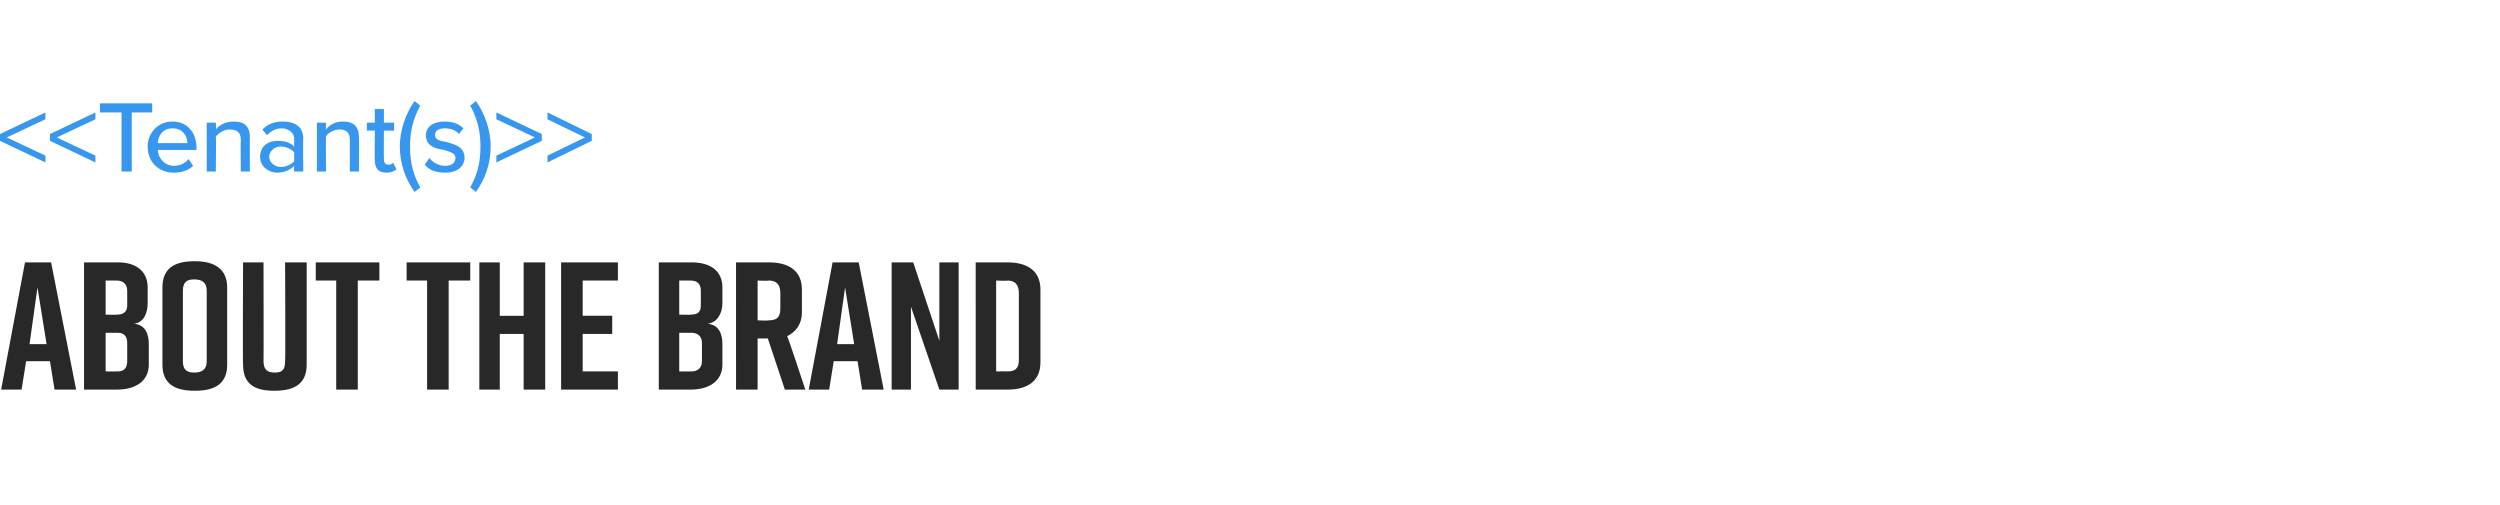 <?xml version="1.0" standalone="no"?><!DOCTYPE svg PUBLIC "-//W3C//DTD SVG 1.1//EN" "http://www.w3.org/Graphics/SVG/1.1/DTD/svg11.dtd"><svg xmlns="http://www.w3.org/2000/svg" xmlns:xlink="http://www.w3.org/1999/xlink" version="1.1" width="220.1px" height="44.5px" viewBox="0 -8 220.1 44.5" style="top:-8px"><desc>ABOUT THE BRAND</desc><defs/><g id="Polygon64212"><path d="m4.4 23.8H2.3l-.4 2.5H.1l2.1-11.2h2.3l2.2 11.2H4.8l-.4-2.5zm-.3-1.5l-.8-5l-.7 5h1.5zm7.7-1.8c1 .1 1.3.9 1.3 1.8v1.8c0 1.4-1.1 2.2-2.8 2.2H7.4V15.1h3c1.6 0 2.6.8 2.6 2.2v1.4c0 .8-.3 1.7-1.2 1.8zm-2.5-.8s1.02.03 1 0c.5 0 .9-.2.9-.8v-1.3c0-.6-.4-.9-.9-.9h-1v3zm1.1 1.6H9.3v3.4s1.08.01 1.1 0c.5 0 .8-.3.8-.9v-1.6c0-.6-.3-.9-.8-.9zm6.7-6.3h.1c1.7 0 2.8.7 2.8 2.3v6.8c0 1.7-1.1 2.3-2.8 2.3h-.1c-1.7 0-2.8-.6-2.8-2.3v-6.8c0-1.7 1.1-2.3 2.8-2.3zm0 9.8c.6 0 1.1-.2 1.1-1v-6.2c0-.8-.5-1-1.1-1c-.6 0-1 .2-1 1v6.2c0 .8.4 1 1 1zm9.9-.7c0 1.7-1.1 2.3-2.8 2.3h-.1c-1.7 0-2.7-.6-2.7-2.3c-.04-.03 0-9 0-9h1.8s.02 8.68 0 8.7c0 .8.4 1 1 1c.6 0 .9-.2.9-1c.04-.02 0-8.7 0-8.7h1.9v9zm6.4-7.4h-1.9v9.6h-1.9v-9.6h-1.8v-1.6h5.6v1.6zm8 0h-1.9v9.6h-1.9v-9.6h-1.8v-1.6h5.6v1.6zm2.6-1.6v4.7h2.1v-4.7h1.9v11.2h-1.9v-4.9H44v4.9h-1.8V15.1h1.8zm5.4 11.2V15.1h5v1.6h-3.1v3.1h2.6v1.6h-2.6v3.3h3.1v1.6h-5zm12.9-5.8c1 .1 1.3.9 1.3 1.8v1.8c0 1.4-1.1 2.2-2.8 2.2H58V15.1h2.9c1.7 0 2.7.8 2.7 2.2v1.4c0 .8-.4 1.7-1.3 1.8zm-2.5-.8s1.05.03 1 0c.6 0 .9-.2.9-.8v-1.3c0-.6-.3-.9-.9-.9h-1v3zm1.1 1.6h-1.1v3.4s1.11.01 1.1 0c.5 0 .9-.3.9-.9v-1.6c0-.6-.4-.9-.9-.9zm8.2 5l-1.5-4.5h-.9v4.5h-1.9V15.1h2.9c1.7 0 2.9.7 2.9 2.4v2c0 1-.5 1.7-1.3 2.1c.04-.04 1.6 4.7 1.6 4.7h-1.8zm-2.4-6.1s.98.05 1 0c.6 0 1-.2 1-1v-1.4c0-.8-.4-1.1-1-1.1c-.02.04-1 0-1 0v3.5zm8.8 3.6h-2.1l-.4 2.5h-1.8l2.1-11.2h2.3l2.2 11.2h-1.9l-.4-2.5zm-.3-1.5l-.8-5l-.7 5h1.5zm3.3 4V15.1h1.9l2.3 6.9v-6.9h1.7v11.2h-1.7L80.2 19v7.3h-1.7zm13.1-8.8v6.4c0 1.7-1.2 2.4-2.9 2.4h-2.8V15.1h2.8c1.7 0 2.9.7 2.9 2.4zm-2.9-.8c-.03.04-1 0-1 0v8s.97-.02 1 0c.6 0 1-.2 1-1v-5.9c0-.8-.4-1.1-1-1.1z" stroke="none" fill="#282828"/></g><g id="Polygon64211"><path d="m0 3.8l4-1.9v.6L.6 4.1L4 5.7v.6L0 4.4v-.6zm4.4 0l4-1.9v.6L5 4.1l3.4 1.6v.6l-4-1.9v-.6zm6.3-1.9H8.8v-.8h4.6v.8h-1.8v5.2h-.9V1.9zm4.5.8c1.3 0 2.1 1 2.1 2.3v.2h-3.4c0 .7.6 1.4 1.4 1.4c.5 0 1-.2 1.3-.6l.4.6c-.4.4-1 .6-1.7.6c-1.3 0-2.3-.9-2.3-2.3c0-1.2.9-2.2 2.2-2.2zm-1.3 1.9h2.6c0-.6-.4-1.3-1.3-1.3c-.9 0-1.3.7-1.3 1.3zm7.3-.3c0-.7-.4-.9-1-.9c-.5 0-.9.3-1.2.6c.04 0 0 3.1 0 3.1h-.8V2.8h.8s.04.57 0 .6c.3-.4.9-.7 1.6-.7c.9 0 1.4.4 1.4 1.4c-.02-.04 0 3 0 3h-.8s-.03-2.77 0-2.8zm4.7 2.3c-.4.4-.9.6-1.5.6c-.7 0-1.5-.5-1.5-1.4c0-1 .8-1.4 1.5-1.4c.6 0 1.1.1 1.5.5v-.7c0-.5-.5-.9-1.1-.9c-.5 0-.9.2-1.3.6l-.4-.5c.5-.5 1.1-.7 1.8-.7c1 0 1.8.4 1.8 1.5c-.03-.02 0 2.9 0 2.9h-.8s-.04-.47 0-.5zm0-1.2c-.3-.3-.7-.5-1.2-.5c-.5 0-1 .4-1 .9c0 .5.5.9 1 .9c.5 0 .9-.2 1.2-.5v-.8zm4.9-1.1c0-.7-.4-.9-.9-.9c-.5 0-1 .3-1.2.6c-.02 0 0 3.1 0 3.1h-.8V2.8h.8s-.02.57 0 .6c.3-.4.8-.7 1.5-.7c.9 0 1.4.4 1.4 1.4c.02-.04 0 3 0 3h-.8V4.3zM33 6.1c-.02.05 0-2.6 0-2.6h-.7v-.7h.7V1.6h.8v1.2h.9v.7h-.9s-.02 2.47 0 2.5c0 .3.1.5.4.5c.2 0 .4-.1.4-.2l.3.6c-.2.2-.5.3-.9.3c-.7 0-1-.4-1-1.1zm2.2-1.2c0-1.4.5-2.9 1.3-4l.5.4c-.6 1.1-.9 2.2-.9 3.6c0 1.5.3 2.5.9 3.6l-.5.4c-.8-1.1-1.3-2.5-1.3-4zm2.6 1c.3.4.8.7 1.4.7c.6 0 .9-.3.9-.7c0-.4-.4-.5-1-.7c-.7-.1-1.6-.3-1.6-1.3c0-.7.6-1.2 1.6-1.2c.8 0 1.3.2 1.7.6l-.4.5c-.2-.3-.7-.5-1.2-.5c-.6 0-.9.2-.9.6c0 .4.4.5 1 .6c.7.2 1.6.4 1.6 1.4c0 .7-.6 1.3-1.7 1.3c-.8 0-1.4-.2-1.8-.7l.4-.6zm3.6-4.6l.5-.4c.8 1.1 1.3 2.6 1.3 4c0 1.5-.5 2.9-1.3 4l-.5-.4c.6-1.1.9-2.1.9-3.6c0-1.4-.3-2.5-.9-3.6zm2.3 4.4l3.4-1.6l-3.4-1.6v-.6l4 1.9v.6l-4 1.9v-.6zm4.5 0l3.3-1.6l-3.3-1.6v-.6l3.9 1.9v.6l-3.9 1.9v-.6z" stroke="none" fill="#3797ef"/><a xlink:href="DBF_Tenant(s)" xlink:show="new" xlink:title="&lt;&lt;Tenant(s)&gt;&gt;"><rect style="fill:transparent;" x="-1" y="0" width="53" height="9"/></a></g></svg>
